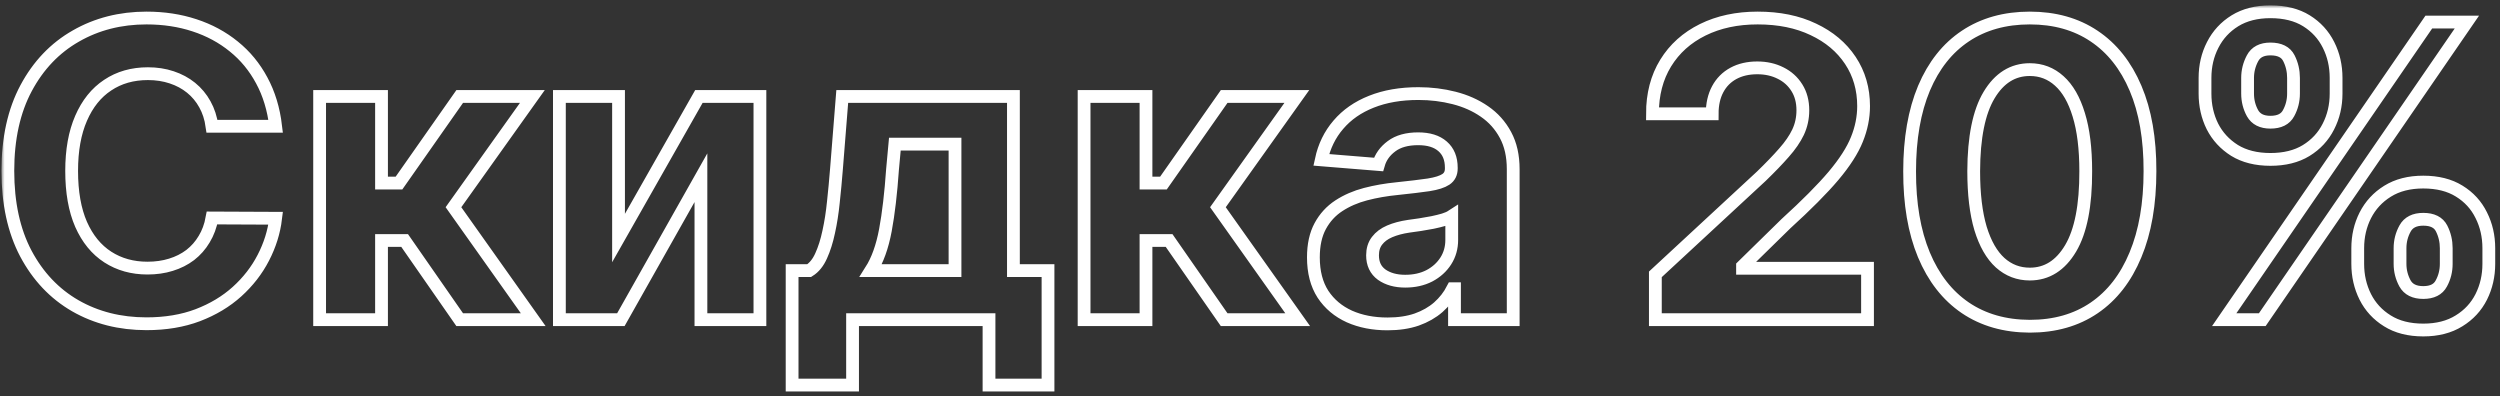 <svg width="391" height="62" viewBox="0 0 391 62" fill="none" xmlns="http://www.w3.org/2000/svg">
<rect x="0" y="0" width="391" height="62" fill="#333333" stroke="none"/>
<mask id="path-1-outside-1_61_159" maskUnits="userSpaceOnUse" x="0.227" y="0.841" width="391" height="61" fill="black">
<rect fill="white" x="0.227" y="0.841" width="391" height="61"/>
<path d="M43.114 19.75H33.159C32.977 18.462 32.606 17.318 32.045 16.318C31.485 15.303 30.765 14.439 29.886 13.727C29.008 13.015 27.992 12.47 26.841 12.091C25.705 11.712 24.47 11.523 23.136 11.523C20.727 11.523 18.629 12.121 16.841 13.318C15.053 14.5 13.667 16.227 12.682 18.5C11.697 20.758 11.205 23.5 11.205 26.727C11.205 30.046 11.697 32.833 12.682 35.091C13.682 37.349 15.076 39.053 16.864 40.205C18.651 41.356 20.72 41.932 23.068 41.932C24.386 41.932 25.606 41.758 26.727 41.409C27.864 41.061 28.871 40.553 29.75 39.886C30.629 39.205 31.356 38.379 31.932 37.409C32.523 36.439 32.932 35.333 33.159 34.091L43.114 34.136C42.856 36.273 42.212 38.333 41.182 40.318C40.167 42.288 38.795 44.053 37.068 45.614C35.356 47.159 33.311 48.386 30.932 49.295C28.568 50.189 25.894 50.636 22.909 50.636C18.758 50.636 15.046 49.697 11.773 47.818C8.515 45.939 5.939 43.22 4.045 39.659C2.167 36.099 1.227 31.788 1.227 26.727C1.227 21.651 2.182 17.333 4.091 13.773C6 10.212 8.591 7.5 11.864 5.636C15.136 3.758 18.818 2.818 22.909 2.818C25.606 2.818 28.106 3.197 30.409 3.955C32.727 4.712 34.78 5.818 36.568 7.273C38.356 8.712 39.811 10.477 40.932 12.568C42.068 14.659 42.795 17.053 43.114 19.75ZM49.989 50V15.091H59.67V28.636H62.398L71.898 15.091H83.261L70.921 32.409L83.398 50H71.898L63.284 37.614H59.67V50H49.989ZM96.739 37.227L109.307 15.091H118.852V50H109.625V27.796L97.102 50H87.489V15.091H96.739V37.227ZM123.886 60.227V42.318H126.568C127.341 41.833 127.962 41.061 128.432 40C128.917 38.939 129.311 37.689 129.614 36.25C129.932 34.811 130.174 33.258 130.341 31.591C130.523 29.909 130.682 28.212 130.818 26.5L131.727 15.091H158.5V42.318H163.909V60.227H154.682V50H133.341V60.227H123.886ZM136.205 42.318H149.364V22.546H139.955L139.591 26.5C139.333 30.227 138.962 33.394 138.477 36C137.992 38.591 137.235 40.697 136.205 42.318ZM169.551 50V15.091H179.233V28.636H181.96L191.46 15.091H202.824L190.483 32.409L202.96 50H191.46L182.847 37.614H179.233V50H169.551ZM217.006 50.659C214.778 50.659 212.794 50.273 211.051 49.5C209.309 48.712 207.93 47.553 206.915 46.023C205.915 44.477 205.415 42.553 205.415 40.25C205.415 38.311 205.771 36.682 206.483 35.364C207.195 34.045 208.165 32.985 209.392 32.182C210.619 31.379 212.013 30.773 213.574 30.364C215.15 29.954 216.801 29.667 218.528 29.5C220.559 29.288 222.195 29.091 223.438 28.909C224.68 28.712 225.581 28.424 226.142 28.046C226.703 27.667 226.983 27.106 226.983 26.364V26.227C226.983 24.788 226.528 23.674 225.619 22.886C224.725 22.099 223.453 21.704 221.801 21.704C220.059 21.704 218.672 22.091 217.642 22.864C216.612 23.621 215.93 24.576 215.597 25.727L206.642 25C207.097 22.879 207.991 21.046 209.324 19.5C210.657 17.939 212.377 16.742 214.483 15.909C216.604 15.061 219.059 14.636 221.847 14.636C223.786 14.636 225.642 14.864 227.415 15.318C229.203 15.773 230.786 16.477 232.165 17.432C233.559 18.386 234.657 19.614 235.46 21.114C236.263 22.599 236.665 24.379 236.665 26.454V50H227.483V45.159H227.21C226.65 46.25 225.9 47.212 224.96 48.045C224.021 48.864 222.892 49.508 221.574 49.977C220.256 50.432 218.733 50.659 217.006 50.659ZM219.778 43.977C221.203 43.977 222.46 43.697 223.551 43.136C224.642 42.561 225.498 41.788 226.119 40.818C226.741 39.849 227.051 38.75 227.051 37.523V33.818C226.748 34.015 226.331 34.197 225.801 34.364C225.286 34.515 224.703 34.659 224.051 34.795C223.4 34.917 222.748 35.03 222.097 35.136C221.445 35.227 220.854 35.311 220.324 35.386C219.188 35.553 218.195 35.818 217.347 36.182C216.498 36.545 215.839 37.038 215.369 37.659C214.9 38.265 214.665 39.023 214.665 39.932C214.665 41.25 215.142 42.258 216.097 42.955C217.066 43.636 218.294 43.977 219.778 43.977ZM258.898 50V42.909L275.466 27.568C276.875 26.204 278.057 24.977 279.011 23.886C279.981 22.796 280.716 21.727 281.216 20.682C281.716 19.621 281.966 18.477 281.966 17.25C281.966 15.886 281.655 14.712 281.034 13.727C280.413 12.727 279.564 11.962 278.489 11.432C277.413 10.886 276.193 10.614 274.83 10.614C273.405 10.614 272.163 10.902 271.102 11.477C270.042 12.053 269.223 12.879 268.648 13.954C268.072 15.03 267.784 16.311 267.784 17.796H258.443C258.443 14.75 259.133 12.106 260.511 9.864C261.89 7.621 263.822 5.886 266.307 4.659C268.792 3.432 271.655 2.818 274.898 2.818C278.231 2.818 281.133 3.409 283.602 4.591C286.087 5.758 288.019 7.379 289.398 9.455C290.777 11.53 291.466 13.909 291.466 16.591C291.466 18.349 291.117 20.083 290.42 21.796C289.739 23.508 288.519 25.409 286.761 27.5C285.004 29.576 282.527 32.068 279.33 34.977L272.534 41.636V41.955H292.08V50H258.898ZM317.46 51.023C313.551 51.008 310.188 50.045 307.369 48.136C304.566 46.227 302.407 43.462 300.892 39.841C299.392 36.22 298.65 31.864 298.665 26.773C298.665 21.697 299.415 17.371 300.915 13.796C302.43 10.22 304.589 7.5 307.392 5.636C310.21 3.758 313.566 2.818 317.46 2.818C321.354 2.818 324.703 3.758 327.506 5.636C330.324 7.515 332.491 10.242 334.006 13.818C335.521 17.379 336.271 21.697 336.256 26.773C336.256 31.879 335.498 36.242 333.983 39.864C332.483 43.485 330.331 46.25 327.528 48.159C324.725 50.068 321.369 51.023 317.46 51.023ZM317.46 42.864C320.127 42.864 322.256 41.523 323.847 38.841C325.438 36.159 326.225 32.136 326.21 26.773C326.21 23.242 325.847 20.303 325.119 17.954C324.407 15.606 323.392 13.841 322.074 12.659C320.771 11.477 319.233 10.886 317.46 10.886C314.809 10.886 312.688 12.212 311.097 14.864C309.506 17.515 308.703 21.485 308.688 26.773C308.688 30.349 309.044 33.333 309.756 35.727C310.483 38.106 311.506 39.894 312.824 41.091C314.142 42.273 315.688 42.864 317.46 42.864ZM368.75 41.273V38.818C368.75 36.955 369.144 35.242 369.932 33.682C370.735 32.106 371.894 30.849 373.409 29.909C374.939 28.954 376.803 28.477 379 28.477C381.227 28.477 383.098 28.947 384.614 29.886C386.144 30.826 387.295 32.083 388.068 33.659C388.856 35.22 389.25 36.939 389.25 38.818V41.273C389.25 43.136 388.856 44.856 388.068 46.432C387.28 47.992 386.121 49.242 384.591 50.182C383.061 51.136 381.197 51.614 379 51.614C376.773 51.614 374.902 51.136 373.386 50.182C371.871 49.242 370.72 47.992 369.932 46.432C369.144 44.856 368.75 43.136 368.75 41.273ZM375.364 38.818V41.273C375.364 42.349 375.621 43.364 376.136 44.318C376.667 45.273 377.621 45.75 379 45.75C380.379 45.75 381.318 45.28 381.818 44.341C382.333 43.401 382.591 42.379 382.591 41.273V38.818C382.591 37.712 382.348 36.682 381.864 35.727C381.379 34.773 380.424 34.295 379 34.295C377.636 34.295 376.689 34.773 376.159 35.727C375.629 36.682 375.364 37.712 375.364 38.818ZM344.864 14.636V12.182C344.864 10.303 345.265 8.583 346.068 7.023C346.871 5.447 348.03 4.189 349.545 3.25C351.076 2.311 352.924 1.841 355.091 1.841C357.333 1.841 359.212 2.311 360.727 3.25C362.242 4.189 363.394 5.447 364.182 7.023C364.97 8.583 365.364 10.303 365.364 12.182V14.636C365.364 16.515 364.962 18.235 364.159 19.796C363.371 21.356 362.212 22.606 360.682 23.546C359.167 24.47 357.303 24.932 355.091 24.932C352.879 24.932 351.008 24.462 349.477 23.523C347.962 22.568 346.811 21.318 346.023 19.773C345.25 18.212 344.864 16.5 344.864 14.636ZM351.523 12.182V14.636C351.523 15.742 351.78 16.765 352.295 17.704C352.826 18.644 353.758 19.114 355.091 19.114C356.485 19.114 357.432 18.644 357.932 17.704C358.447 16.765 358.705 15.742 358.705 14.636V12.182C358.705 11.076 358.462 10.046 357.977 9.091C357.492 8.136 356.53 7.659 355.091 7.659C353.742 7.659 352.811 8.144 352.295 9.114C351.78 10.083 351.523 11.106 351.523 12.182ZM347.864 50L379.864 3.455H385.818L353.818 50H347.864Z"/>
</mask>
<path d="M43.114 19.75H33.159C32.977 18.462 32.606 17.318 32.045 16.318C31.485 15.303 30.765 14.439 29.886 13.727C29.008 13.015 27.992 12.47 26.841 12.091C25.705 11.712 24.47 11.523 23.136 11.523C20.727 11.523 18.629 12.121 16.841 13.318C15.053 14.5 13.667 16.227 12.682 18.5C11.697 20.758 11.205 23.5 11.205 26.727C11.205 30.046 11.697 32.833 12.682 35.091C13.682 37.349 15.076 39.053 16.864 40.205C18.651 41.356 20.72 41.932 23.068 41.932C24.386 41.932 25.606 41.758 26.727 41.409C27.864 41.061 28.871 40.553 29.75 39.886C30.629 39.205 31.356 38.379 31.932 37.409C32.523 36.439 32.932 35.333 33.159 34.091L43.114 34.136C42.856 36.273 42.212 38.333 41.182 40.318C40.167 42.288 38.795 44.053 37.068 45.614C35.356 47.159 33.311 48.386 30.932 49.295C28.568 50.189 25.894 50.636 22.909 50.636C18.758 50.636 15.046 49.697 11.773 47.818C8.515 45.939 5.939 43.22 4.045 39.659C2.167 36.099 1.227 31.788 1.227 26.727C1.227 21.651 2.182 17.333 4.091 13.773C6 10.212 8.591 7.5 11.864 5.636C15.136 3.758 18.818 2.818 22.909 2.818C25.606 2.818 28.106 3.197 30.409 3.955C32.727 4.712 34.78 5.818 36.568 7.273C38.356 8.712 39.811 10.477 40.932 12.568C42.068 14.659 42.795 17.053 43.114 19.75ZM49.989 50V15.091H59.67V28.636H62.398L71.898 15.091H83.261L70.921 32.409L83.398 50H71.898L63.284 37.614H59.67V50H49.989ZM96.739 37.227L109.307 15.091H118.852V50H109.625V27.796L97.102 50H87.489V15.091H96.739V37.227ZM123.886 60.227V42.318H126.568C127.341 41.833 127.962 41.061 128.432 40C128.917 38.939 129.311 37.689 129.614 36.25C129.932 34.811 130.174 33.258 130.341 31.591C130.523 29.909 130.682 28.212 130.818 26.5L131.727 15.091H158.5V42.318H163.909V60.227H154.682V50H133.341V60.227H123.886ZM136.205 42.318H149.364V22.546H139.955L139.591 26.5C139.333 30.227 138.962 33.394 138.477 36C137.992 38.591 137.235 40.697 136.205 42.318ZM169.551 50V15.091H179.233V28.636H181.96L191.46 15.091H202.824L190.483 32.409L202.96 50H191.46L182.847 37.614H179.233V50H169.551ZM217.006 50.659C214.778 50.659 212.794 50.273 211.051 49.5C209.309 48.712 207.93 47.553 206.915 46.023C205.915 44.477 205.415 42.553 205.415 40.25C205.415 38.311 205.771 36.682 206.483 35.364C207.195 34.045 208.165 32.985 209.392 32.182C210.619 31.379 212.013 30.773 213.574 30.364C215.15 29.954 216.801 29.667 218.528 29.5C220.559 29.288 222.195 29.091 223.438 28.909C224.68 28.712 225.581 28.424 226.142 28.046C226.703 27.667 226.983 27.106 226.983 26.364V26.227C226.983 24.788 226.528 23.674 225.619 22.886C224.725 22.099 223.453 21.704 221.801 21.704C220.059 21.704 218.672 22.091 217.642 22.864C216.612 23.621 215.93 24.576 215.597 25.727L206.642 25C207.097 22.879 207.991 21.046 209.324 19.5C210.657 17.939 212.377 16.742 214.483 15.909C216.604 15.061 219.059 14.636 221.847 14.636C223.786 14.636 225.642 14.864 227.415 15.318C229.203 15.773 230.786 16.477 232.165 17.432C233.559 18.386 234.657 19.614 235.46 21.114C236.263 22.599 236.665 24.379 236.665 26.454V50H227.483V45.159H227.21C226.65 46.25 225.9 47.212 224.96 48.045C224.021 48.864 222.892 49.508 221.574 49.977C220.256 50.432 218.733 50.659 217.006 50.659ZM219.778 43.977C221.203 43.977 222.46 43.697 223.551 43.136C224.642 42.561 225.498 41.788 226.119 40.818C226.741 39.849 227.051 38.75 227.051 37.523V33.818C226.748 34.015 226.331 34.197 225.801 34.364C225.286 34.515 224.703 34.659 224.051 34.795C223.4 34.917 222.748 35.03 222.097 35.136C221.445 35.227 220.854 35.311 220.324 35.386C219.188 35.553 218.195 35.818 217.347 36.182C216.498 36.545 215.839 37.038 215.369 37.659C214.9 38.265 214.665 39.023 214.665 39.932C214.665 41.25 215.142 42.258 216.097 42.955C217.066 43.636 218.294 43.977 219.778 43.977ZM258.898 50V42.909L275.466 27.568C276.875 26.204 278.057 24.977 279.011 23.886C279.981 22.796 280.716 21.727 281.216 20.682C281.716 19.621 281.966 18.477 281.966 17.25C281.966 15.886 281.655 14.712 281.034 13.727C280.413 12.727 279.564 11.962 278.489 11.432C277.413 10.886 276.193 10.614 274.83 10.614C273.405 10.614 272.163 10.902 271.102 11.477C270.042 12.053 269.223 12.879 268.648 13.954C268.072 15.03 267.784 16.311 267.784 17.796H258.443C258.443 14.75 259.133 12.106 260.511 9.864C261.89 7.621 263.822 5.886 266.307 4.659C268.792 3.432 271.655 2.818 274.898 2.818C278.231 2.818 281.133 3.409 283.602 4.591C286.087 5.758 288.019 7.379 289.398 9.455C290.777 11.53 291.466 13.909 291.466 16.591C291.466 18.349 291.117 20.083 290.42 21.796C289.739 23.508 288.519 25.409 286.761 27.5C285.004 29.576 282.527 32.068 279.33 34.977L272.534 41.636V41.955H292.08V50H258.898ZM317.46 51.023C313.551 51.008 310.188 50.045 307.369 48.136C304.566 46.227 302.407 43.462 300.892 39.841C299.392 36.22 298.65 31.864 298.665 26.773C298.665 21.697 299.415 17.371 300.915 13.796C302.43 10.22 304.589 7.5 307.392 5.636C310.21 3.758 313.566 2.818 317.46 2.818C321.354 2.818 324.703 3.758 327.506 5.636C330.324 7.515 332.491 10.242 334.006 13.818C335.521 17.379 336.271 21.697 336.256 26.773C336.256 31.879 335.498 36.242 333.983 39.864C332.483 43.485 330.331 46.25 327.528 48.159C324.725 50.068 321.369 51.023 317.46 51.023ZM317.46 42.864C320.127 42.864 322.256 41.523 323.847 38.841C325.438 36.159 326.225 32.136 326.21 26.773C326.21 23.242 325.847 20.303 325.119 17.954C324.407 15.606 323.392 13.841 322.074 12.659C320.771 11.477 319.233 10.886 317.46 10.886C314.809 10.886 312.688 12.212 311.097 14.864C309.506 17.515 308.703 21.485 308.688 26.773C308.688 30.349 309.044 33.333 309.756 35.727C310.483 38.106 311.506 39.894 312.824 41.091C314.142 42.273 315.688 42.864 317.46 42.864ZM368.75 41.273V38.818C368.75 36.955 369.144 35.242 369.932 33.682C370.735 32.106 371.894 30.849 373.409 29.909C374.939 28.954 376.803 28.477 379 28.477C381.227 28.477 383.098 28.947 384.614 29.886C386.144 30.826 387.295 32.083 388.068 33.659C388.856 35.22 389.25 36.939 389.25 38.818V41.273C389.25 43.136 388.856 44.856 388.068 46.432C387.28 47.992 386.121 49.242 384.591 50.182C383.061 51.136 381.197 51.614 379 51.614C376.773 51.614 374.902 51.136 373.386 50.182C371.871 49.242 370.72 47.992 369.932 46.432C369.144 44.856 368.75 43.136 368.75 41.273ZM375.364 38.818V41.273C375.364 42.349 375.621 43.364 376.136 44.318C376.667 45.273 377.621 45.75 379 45.75C380.379 45.75 381.318 45.28 381.818 44.341C382.333 43.401 382.591 42.379 382.591 41.273V38.818C382.591 37.712 382.348 36.682 381.864 35.727C381.379 34.773 380.424 34.295 379 34.295C377.636 34.295 376.689 34.773 376.159 35.727C375.629 36.682 375.364 37.712 375.364 38.818ZM344.864 14.636V12.182C344.864 10.303 345.265 8.583 346.068 7.023C346.871 5.447 348.03 4.189 349.545 3.25C351.076 2.311 352.924 1.841 355.091 1.841C357.333 1.841 359.212 2.311 360.727 3.25C362.242 4.189 363.394 5.447 364.182 7.023C364.97 8.583 365.364 10.303 365.364 12.182V14.636C365.364 16.515 364.962 18.235 364.159 19.796C363.371 21.356 362.212 22.606 360.682 23.546C359.167 24.47 357.303 24.932 355.091 24.932C352.879 24.932 351.008 24.462 349.477 23.523C347.962 22.568 346.811 21.318 346.023 19.773C345.25 18.212 344.864 16.5 344.864 14.636ZM351.523 12.182V14.636C351.523 15.742 351.78 16.765 352.295 17.704C352.826 18.644 353.758 19.114 355.091 19.114C356.485 19.114 357.432 18.644 357.932 17.704C358.447 16.765 358.705 15.742 358.705 14.636V12.182C358.705 11.076 358.462 10.046 357.977 9.091C357.492 8.136 356.53 7.659 355.091 7.659C353.742 7.659 352.811 8.144 352.295 9.114C351.78 10.083 351.523 11.106 351.523 12.182ZM347.864 50L379.864 3.455H385.818L353.818 50H347.864Z" stroke="white" stroke-width="2" mask="url(#path-1-outside-1_61_159)"/>
</svg>
